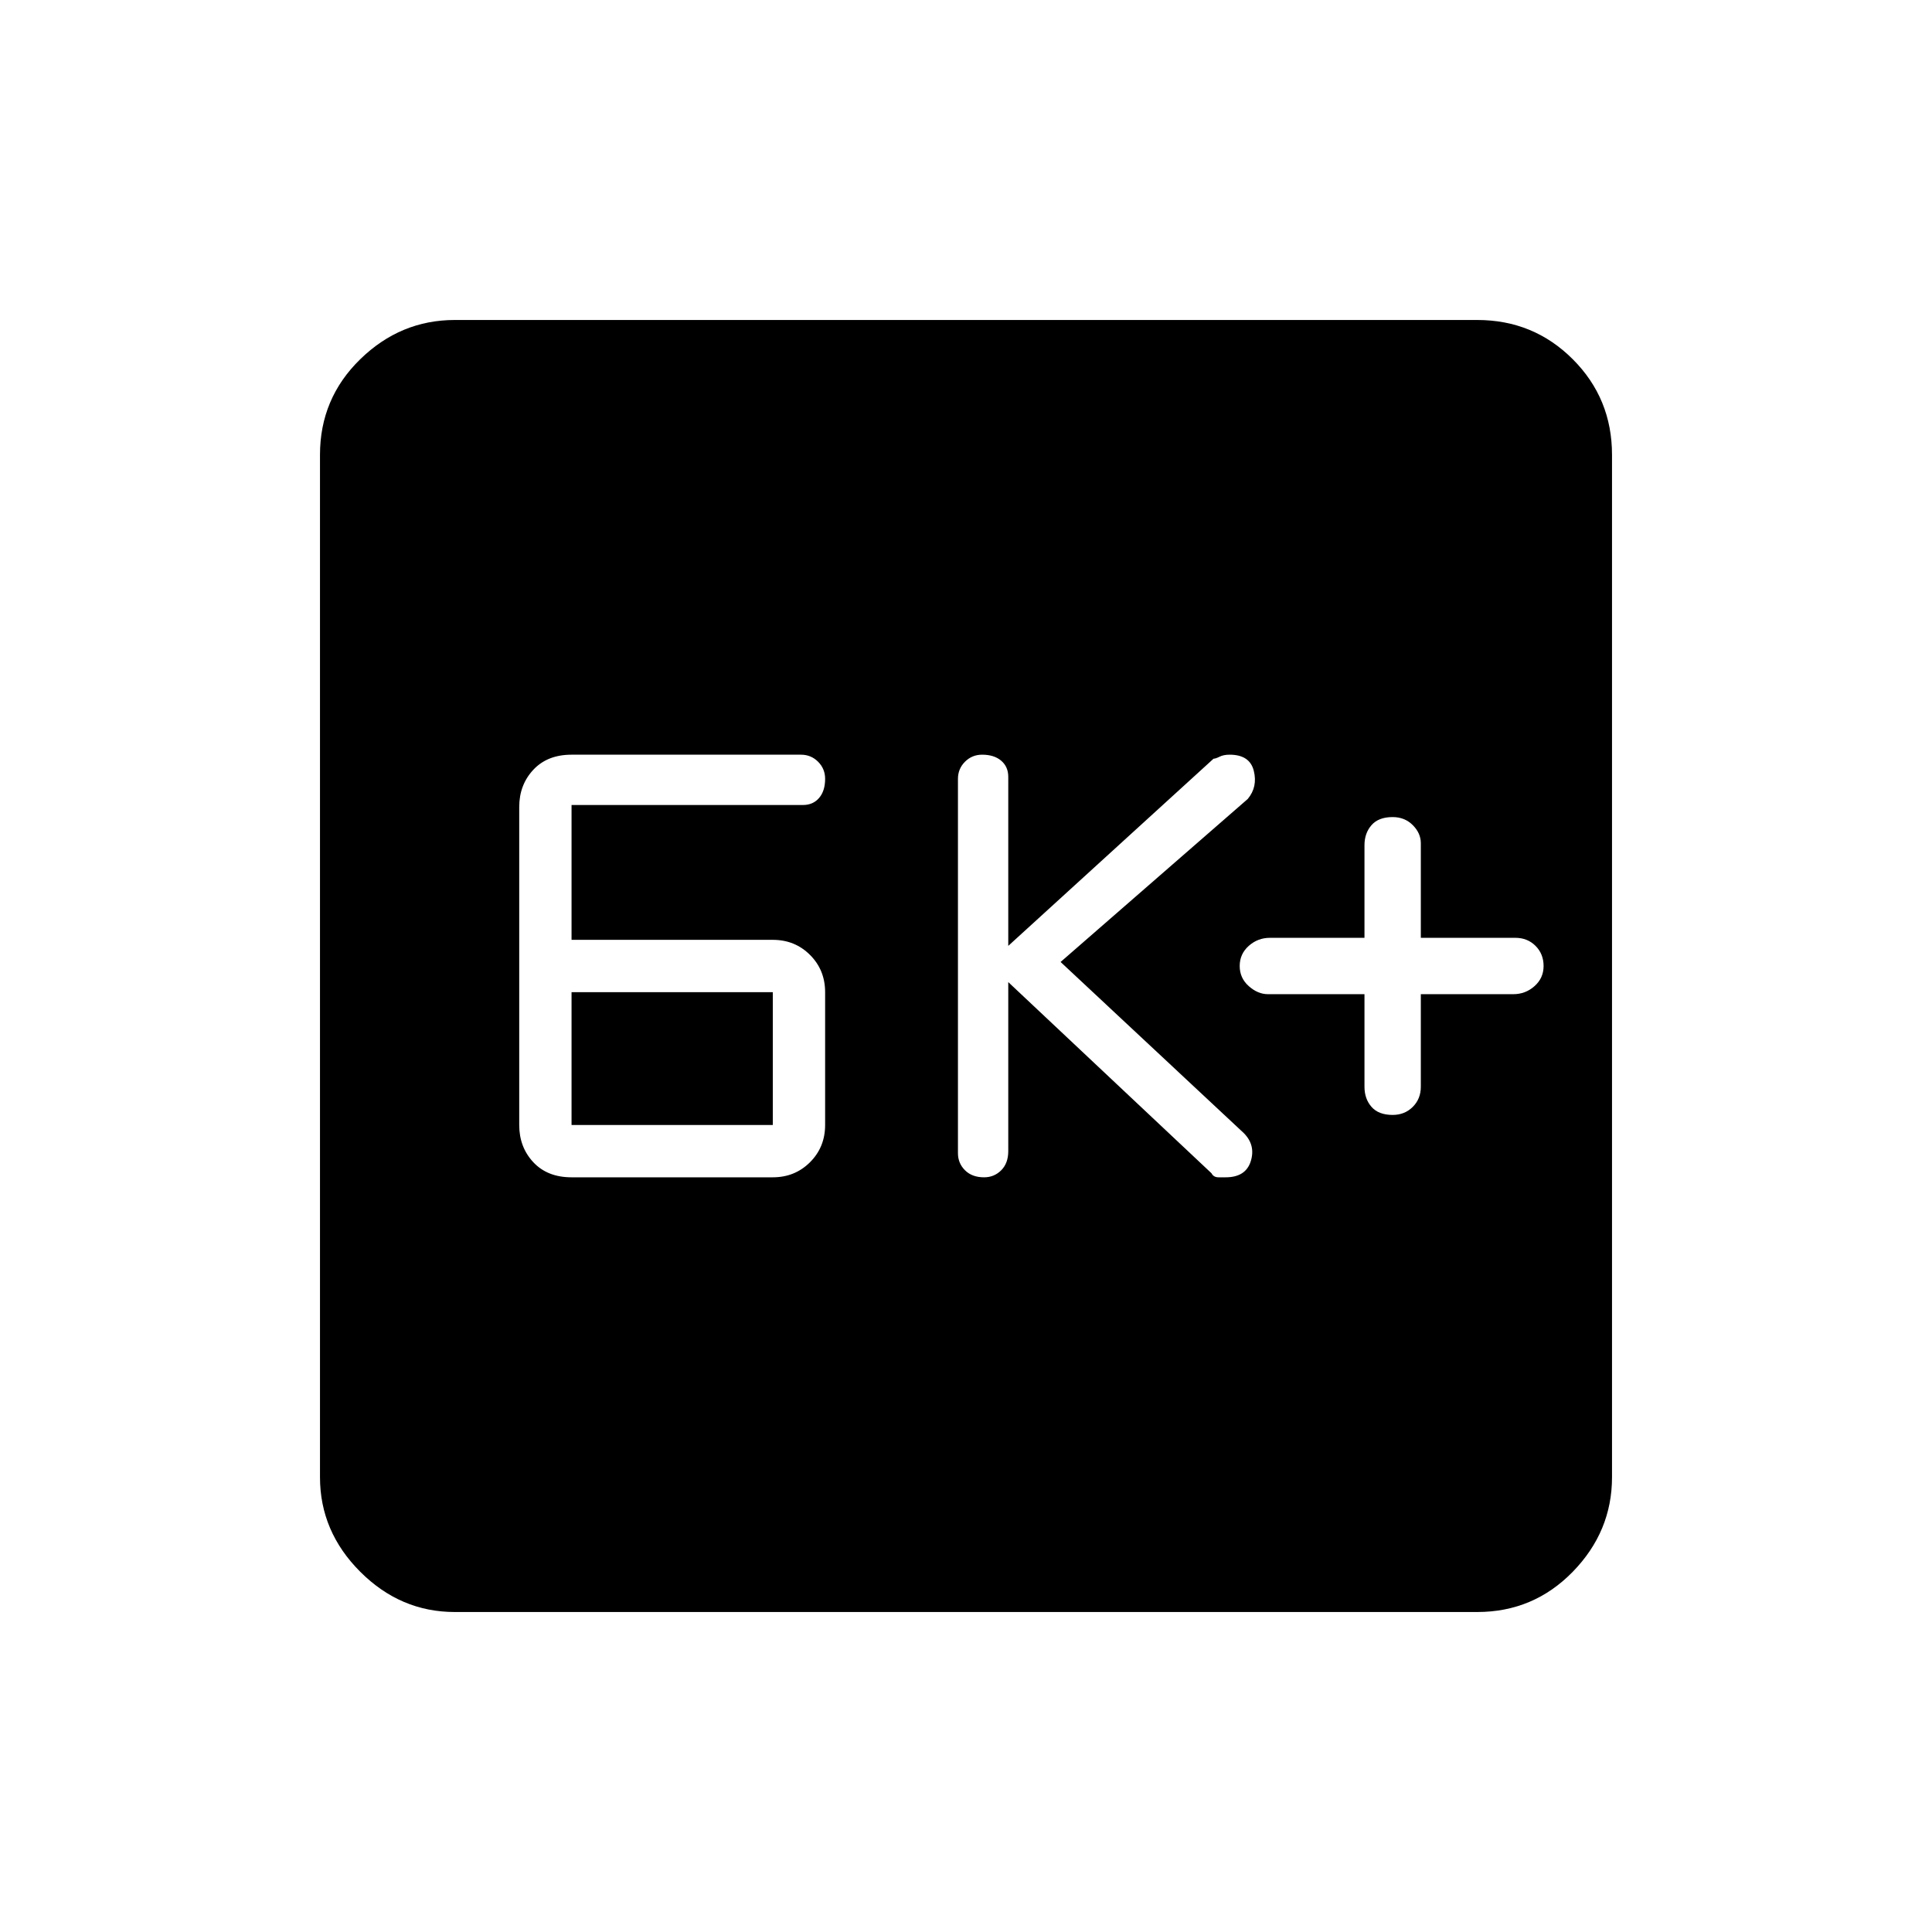 <svg xmlns="http://www.w3.org/2000/svg" height="48" width="48"><path d="M34.6 27.7Q34.9 27.7 35.1 27.5Q35.3 27.3 35.3 27V24.7H37.6Q37.9 24.7 38.125 24.5Q38.35 24.3 38.35 24Q38.35 23.7 38.15 23.5Q37.95 23.3 37.65 23.3H35.3V20.95Q35.3 20.7 35.1 20.5Q34.9 20.3 34.6 20.3Q34.25 20.3 34.075 20.5Q33.9 20.7 33.9 21V23.3H31.55Q31.25 23.3 31.025 23.5Q30.8 23.7 30.8 24Q30.8 24.3 31.025 24.5Q31.25 24.7 31.5 24.7H33.9V27Q33.9 27.3 34.075 27.5Q34.25 27.7 34.6 27.7ZM24.45 29.25Q24.7 29.25 24.875 29.075Q25.05 28.9 25.05 28.6V24.4L30.1 29.15Q30.15 29.25 30.275 29.25Q30.4 29.25 30.45 29.25Q30.95 29.25 31.075 28.85Q31.2 28.45 30.9 28.15L26.35 23.9L31 19.85Q31.25 19.55 31.15 19.15Q31.05 18.75 30.55 18.75Q30.4 18.75 30.3 18.8Q30.2 18.85 30.15 18.85L25.05 23.5V19.3Q25.05 19.05 24.875 18.9Q24.7 18.75 24.4 18.75Q24.15 18.75 23.975 18.925Q23.8 19.1 23.8 19.35V28.65Q23.8 28.9 23.975 29.075Q24.15 29.25 24.45 29.25ZM14.2 29.25H19.2Q19.75 29.25 20.125 28.875Q20.5 28.5 20.5 27.95V24.65Q20.5 24.1 20.125 23.725Q19.75 23.35 19.2 23.35H14.2V20H19.95Q20.2 20 20.35 19.825Q20.5 19.65 20.5 19.35Q20.5 19.1 20.325 18.925Q20.15 18.75 19.9 18.75H14.2Q13.6 18.75 13.25 19.125Q12.9 19.5 12.9 20.05V27.95Q12.9 28.5 13.25 28.875Q13.6 29.25 14.2 29.25ZM14.2 27.95V24.65H19.2V27.95ZM11.3 40.05Q9.95 40.05 8.95 39.05Q7.95 38.05 7.95 36.7V11.3Q7.95 9.9 8.95 8.925Q9.95 7.95 11.3 7.95H36.7Q38.1 7.95 39.075 8.925Q40.05 9.9 40.05 11.3V36.7Q40.05 38.05 39.075 39.05Q38.1 40.05 36.7 40.05Z"/></svg>